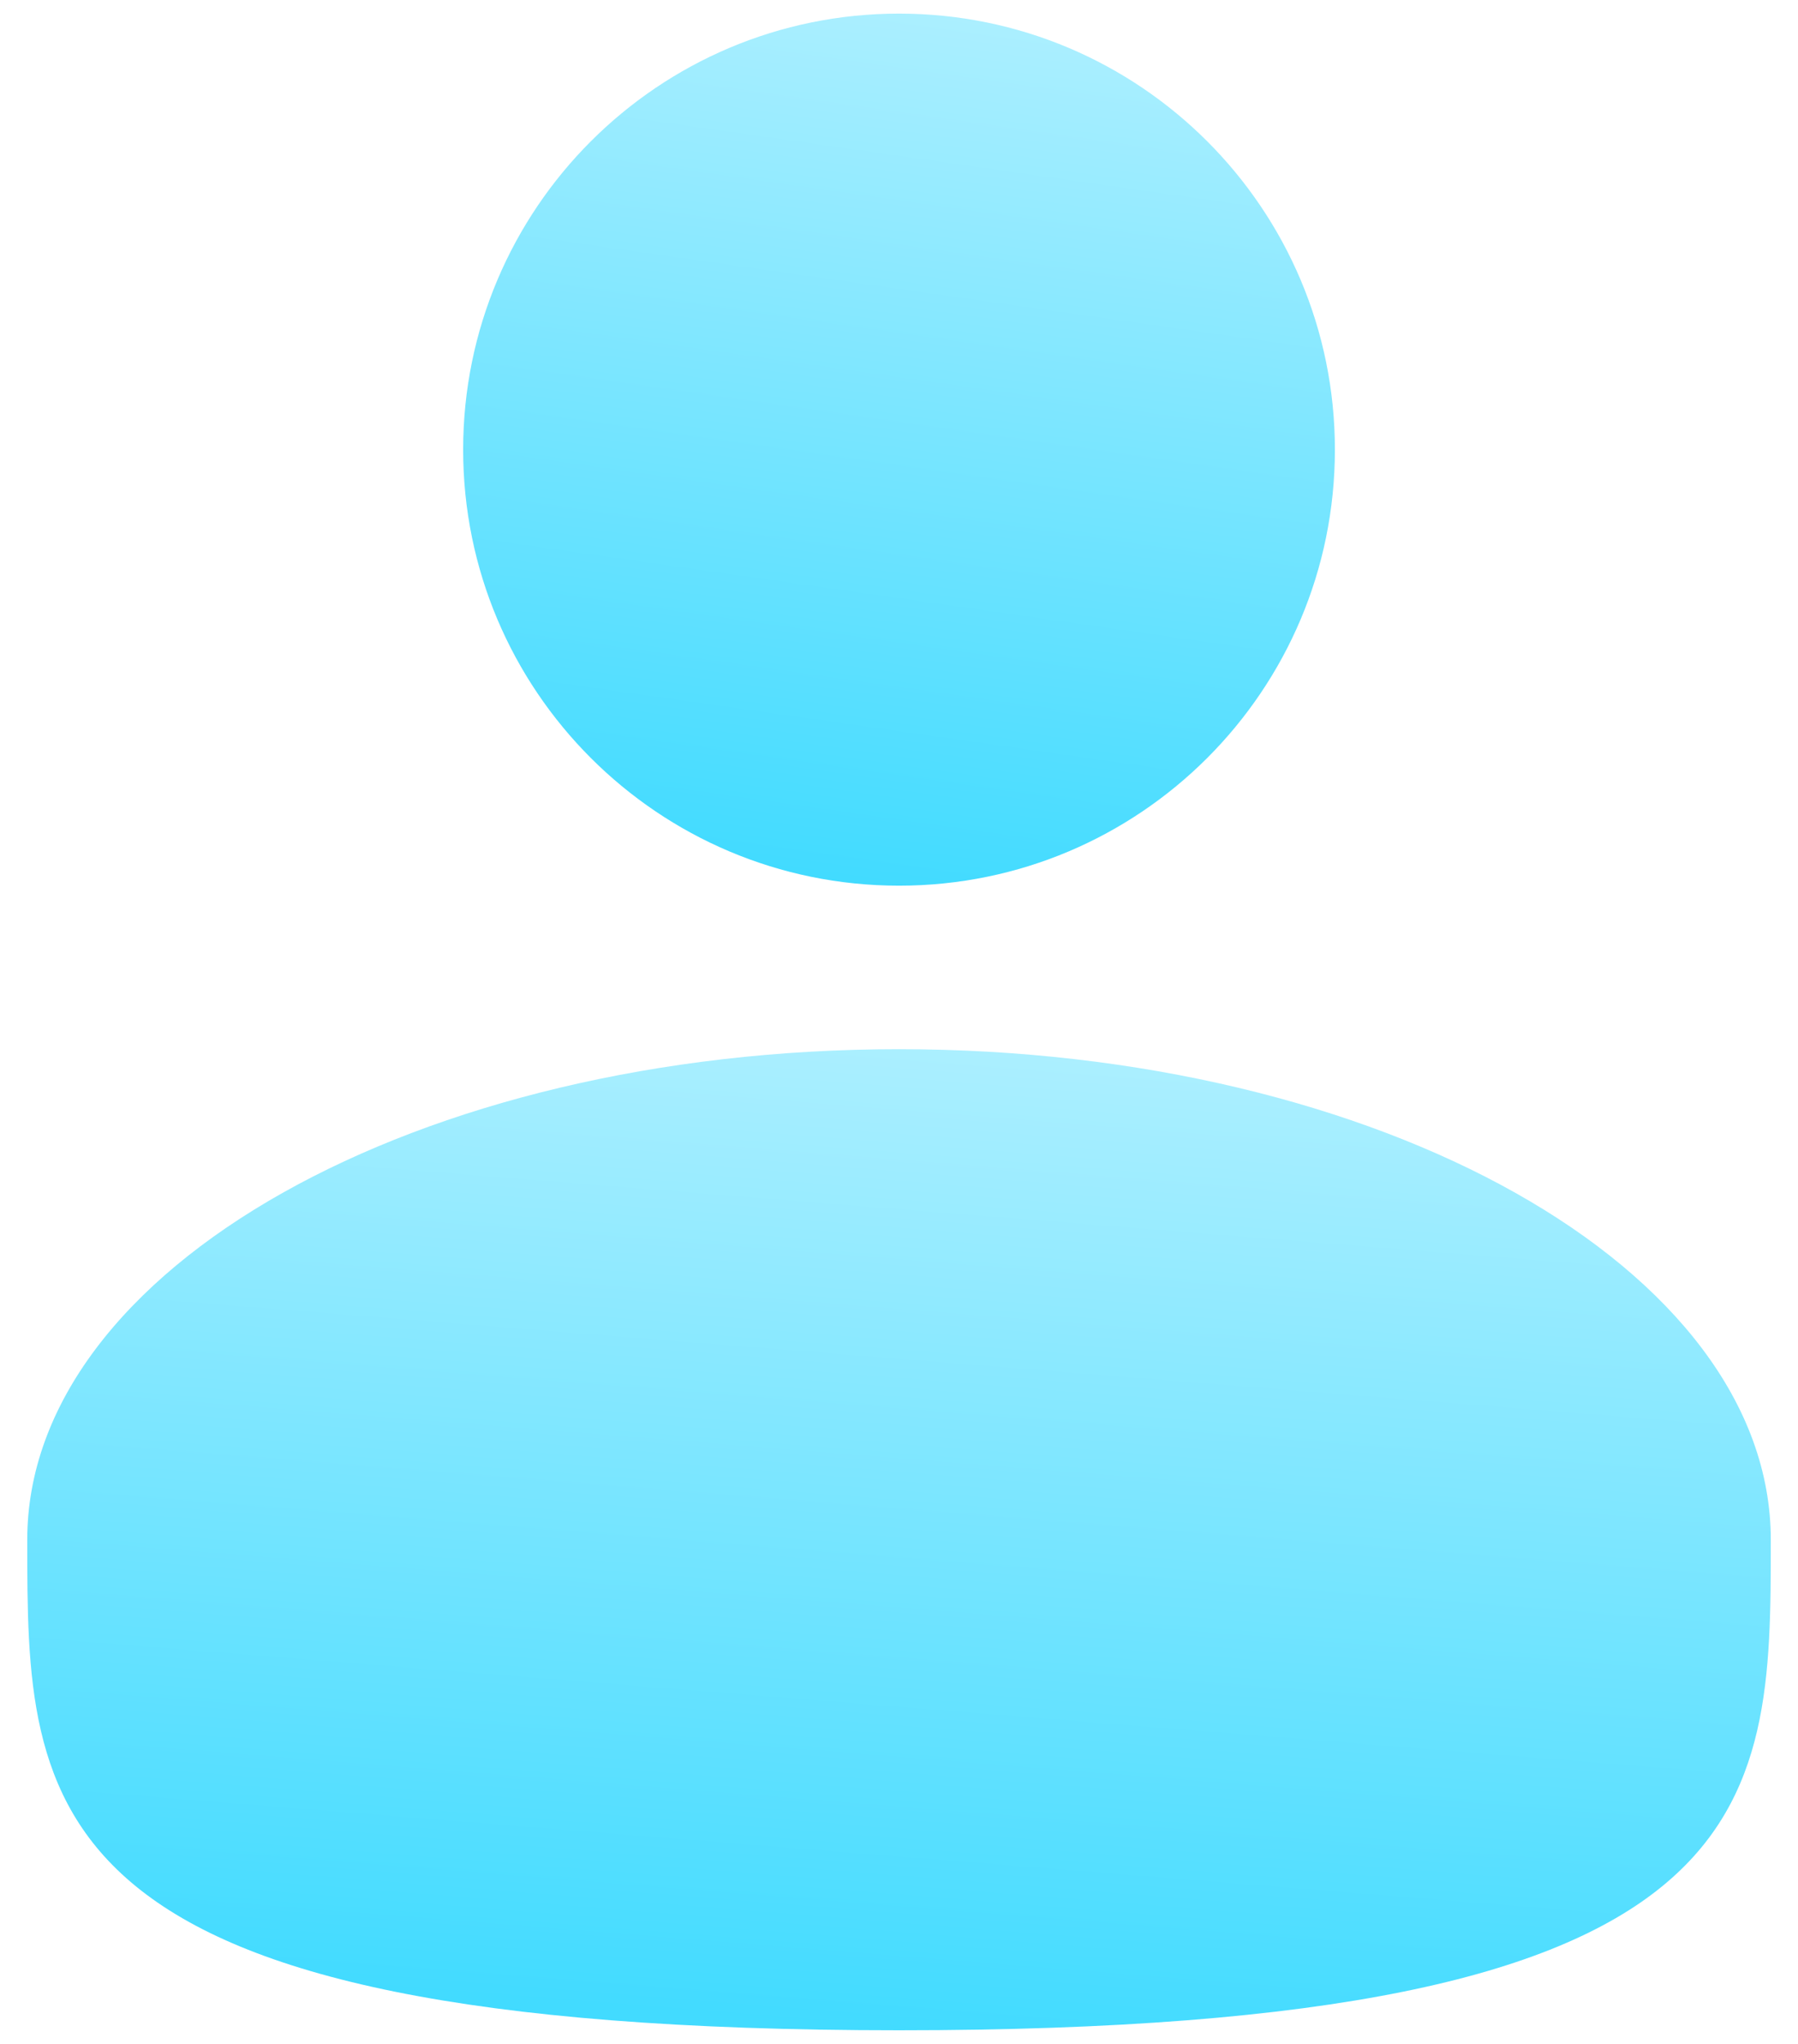<svg width="44" height="50" viewBox="0 0 44 50" fill="none" xmlns="http://www.w3.org/2000/svg">
<g clip-path="url(#clip0_2867_533)">
<path d="M22.001 21.666C27.892 21.666 32.667 16.891 32.667 11C32.667 5.109 27.892 0.333 22.001 0.333C16.11 0.333 11.334 5.109 11.334 11C11.334 16.891 16.11 21.666 22.001 21.666Z" fill="url(#paint0_linear_2867_533)"/>
<path d="M43.334 37.666C43.334 44.293 43.334 49.666 22 49.666C0.667 49.666 0.667 44.293 0.667 37.666C0.667 31.039 10.219 25.666 22 25.666C33.782 25.666 43.334 31.039 43.334 37.666Z" fill="url(#paint1_linear_2867_533)"/>
</g>
<defs>
<linearGradient id="paint0_linear_2867_533" x1="25.016" y1="0.46" x2="22.001" y2="21.666" gradientUnits="userSpaceOnUse">
<stop stop-color="#8BE1F5"/>
<stop offset="0" stop-color="#ACEFFF"/>
<stop offset="1" stop-color="#42DBFF"/>
</linearGradient>
<linearGradient id="paint1_linear_2867_533" x1="28.03" y1="25.808" x2="26.096" y2="49.994" gradientUnits="userSpaceOnUse">
<stop stop-color="#8BE1F5"/>
<stop offset="0" stop-color="#ACEFFF"/>
<stop offset="1" stop-color="#42DBFF"/>
</linearGradient>
<clipPath id="clip0_2867_533">
<rect width="44" height="50" fill="white"/>
</clipPath>
</defs>
</svg>
